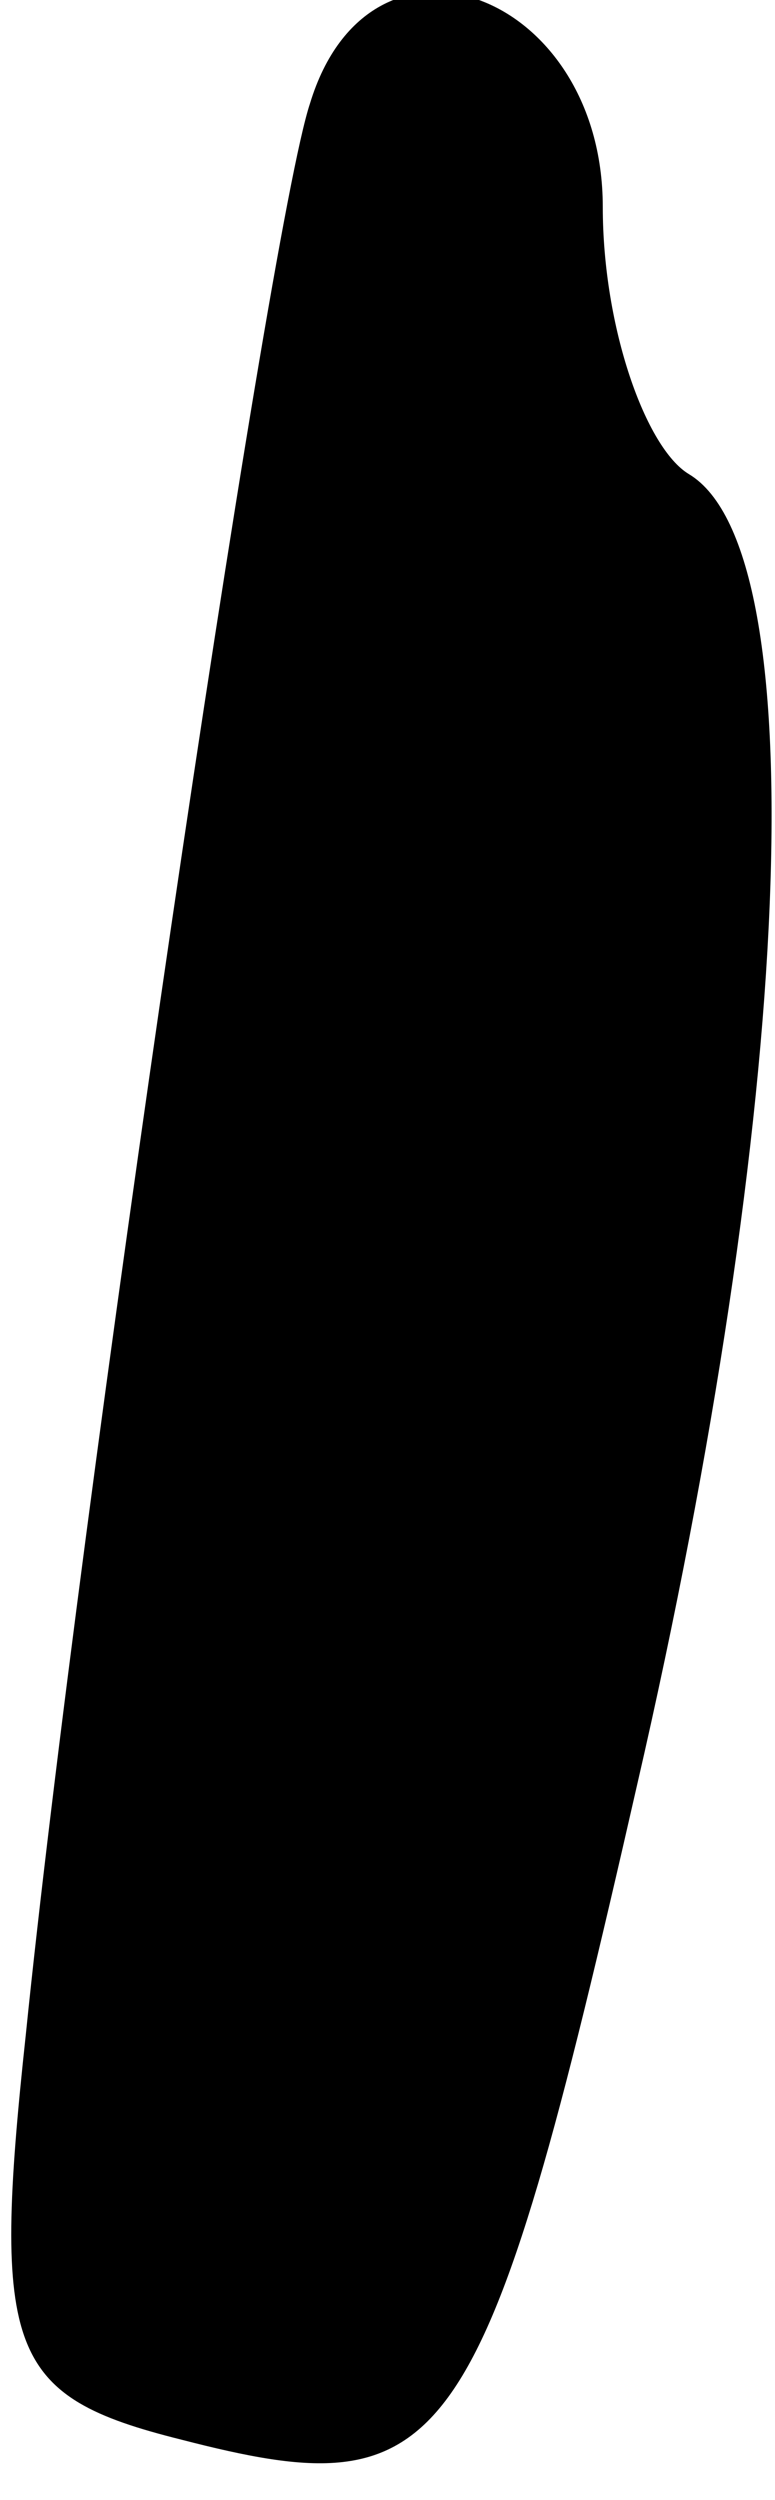 <?xml version="1.0" standalone="no"?>
<!DOCTYPE svg PUBLIC "-//W3C//DTD SVG 20010904//EN"
 "http://www.w3.org/TR/2001/REC-SVG-20010904/DTD/svg10.dtd">
<svg version="1.0" xmlns="http://www.w3.org/2000/svg"
 width="9pt" height="29pt" viewBox="0 0 9 29"
 preserveAspectRatio="xMidYMid meet">
<g transform="translate(0,29) scale(0.1,-0.1)"
fill="#000000" stroke="none">
<path fill="#000000" stroke="none" d="M36 278 c-5 -15 -27 -165 -33 -224 -4
-37 -2 -42 18 -47 31 -8 35 -3 53 76 18 78 21 143 6 152 -5 3 -10 17 -10 31 0
25 -27 35 -34 12z"/>
</g>
</svg>
